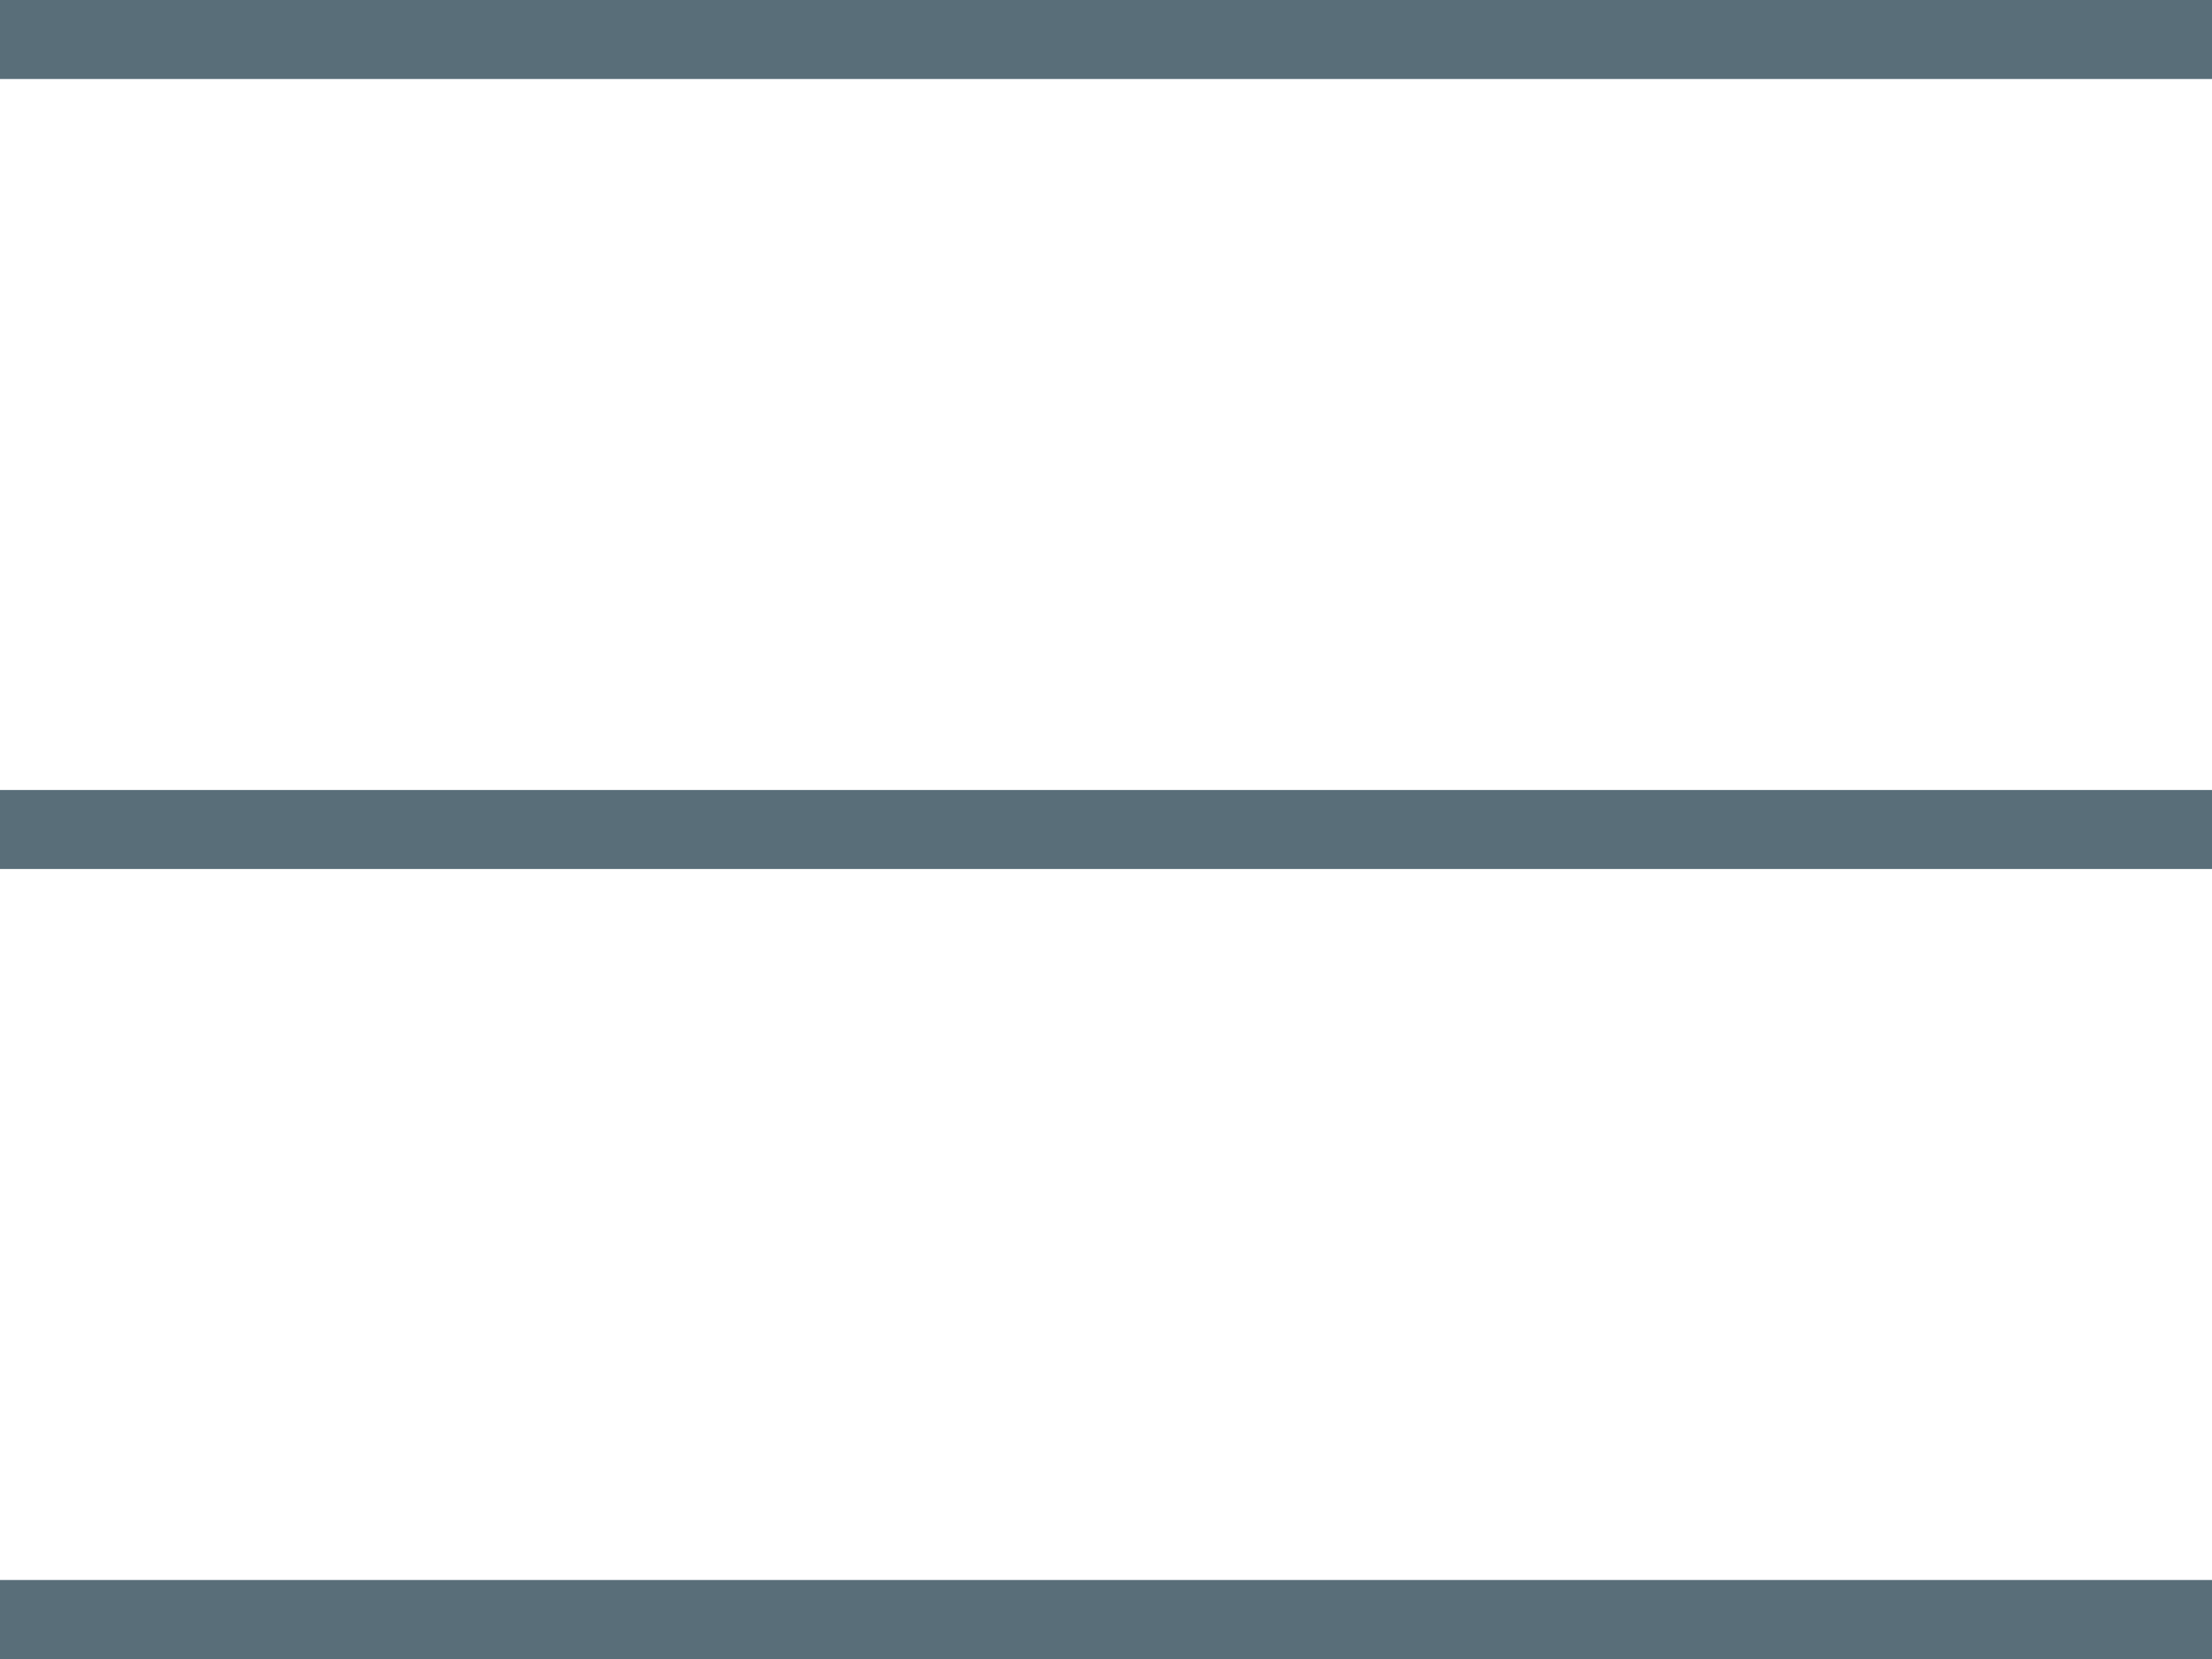 <?xml version="1.0" encoding="UTF-8" standalone="no"?>
<!-- Created with Inkscape (http://www.inkscape.org/) -->

<svg
   xmlns:dc="http://purl.org/dc/elements/1.1/"
   xmlns:cc="http://creativecommons.org/ns#"
   xmlns:rdf="http://www.w3.org/1999/02/22-rdf-syntax-ns#"
   xmlns:svg="http://www.w3.org/2000/svg"
   xmlns="http://www.w3.org/2000/svg"
   xmlns:sodipodi="http://sodipodi.sourceforge.net/DTD/sodipodi-0.dtd"
   xmlns:inkscape="http://www.inkscape.org/namespaces/inkscape"
   version="1.1"
   width="28"
   height="21"
   id="svg3012"
   inkscape:version="0.48.4 r9939"
   sodipodi:docname="menu-icon.svg">
  <sodipodi:namedview
     pagecolor="#ffffff"
     bordercolor="#666666"
     borderopacity="1"
     objecttolerance="10"
     gridtolerance="10"
     guidetolerance="10"
     inkscape:pageopacity="0"
     inkscape:pageshadow="2"
     inkscape:window-width="640"
     inkscape:window-height="480"
     id="namedview9"
     showgrid="false"
     inkscape:zoom="10.214286"
     inkscape:cx="14"
     inkscape:cy="10.5"
     inkscape:window-x="0"
     inkscape:window-y="0"
     inkscape:window-maximized="0"
     inkscape:current-layer="svg3012" />
  <defs
     id="defs3014" />
  <g
     transform="translate(0,-1031.362)"
     id="layer1">
    <rect
       width="28"
       height="1"
       x="0"
       y="1051.362"
       id="rect3079"
       style="fill:#596E79;fill-opacity:1;fill-rule:evenodd;stroke:none" />
    <rect
       width="28"
       height="1"
       x="0"
       y="1031.362"
       id="rect3079-4"
       style="fill:#596E79;fill-opacity:1;fill-rule:evenodd;stroke:none" />
    <rect
       width="28"
       height="1"
       x="0"
       y="1041.362"
       id="rect3079-4-0"
       style="fill:#596E79;fill-opacity:1;fill-rule:evenodd;stroke:none" />
  </g>
</svg>
